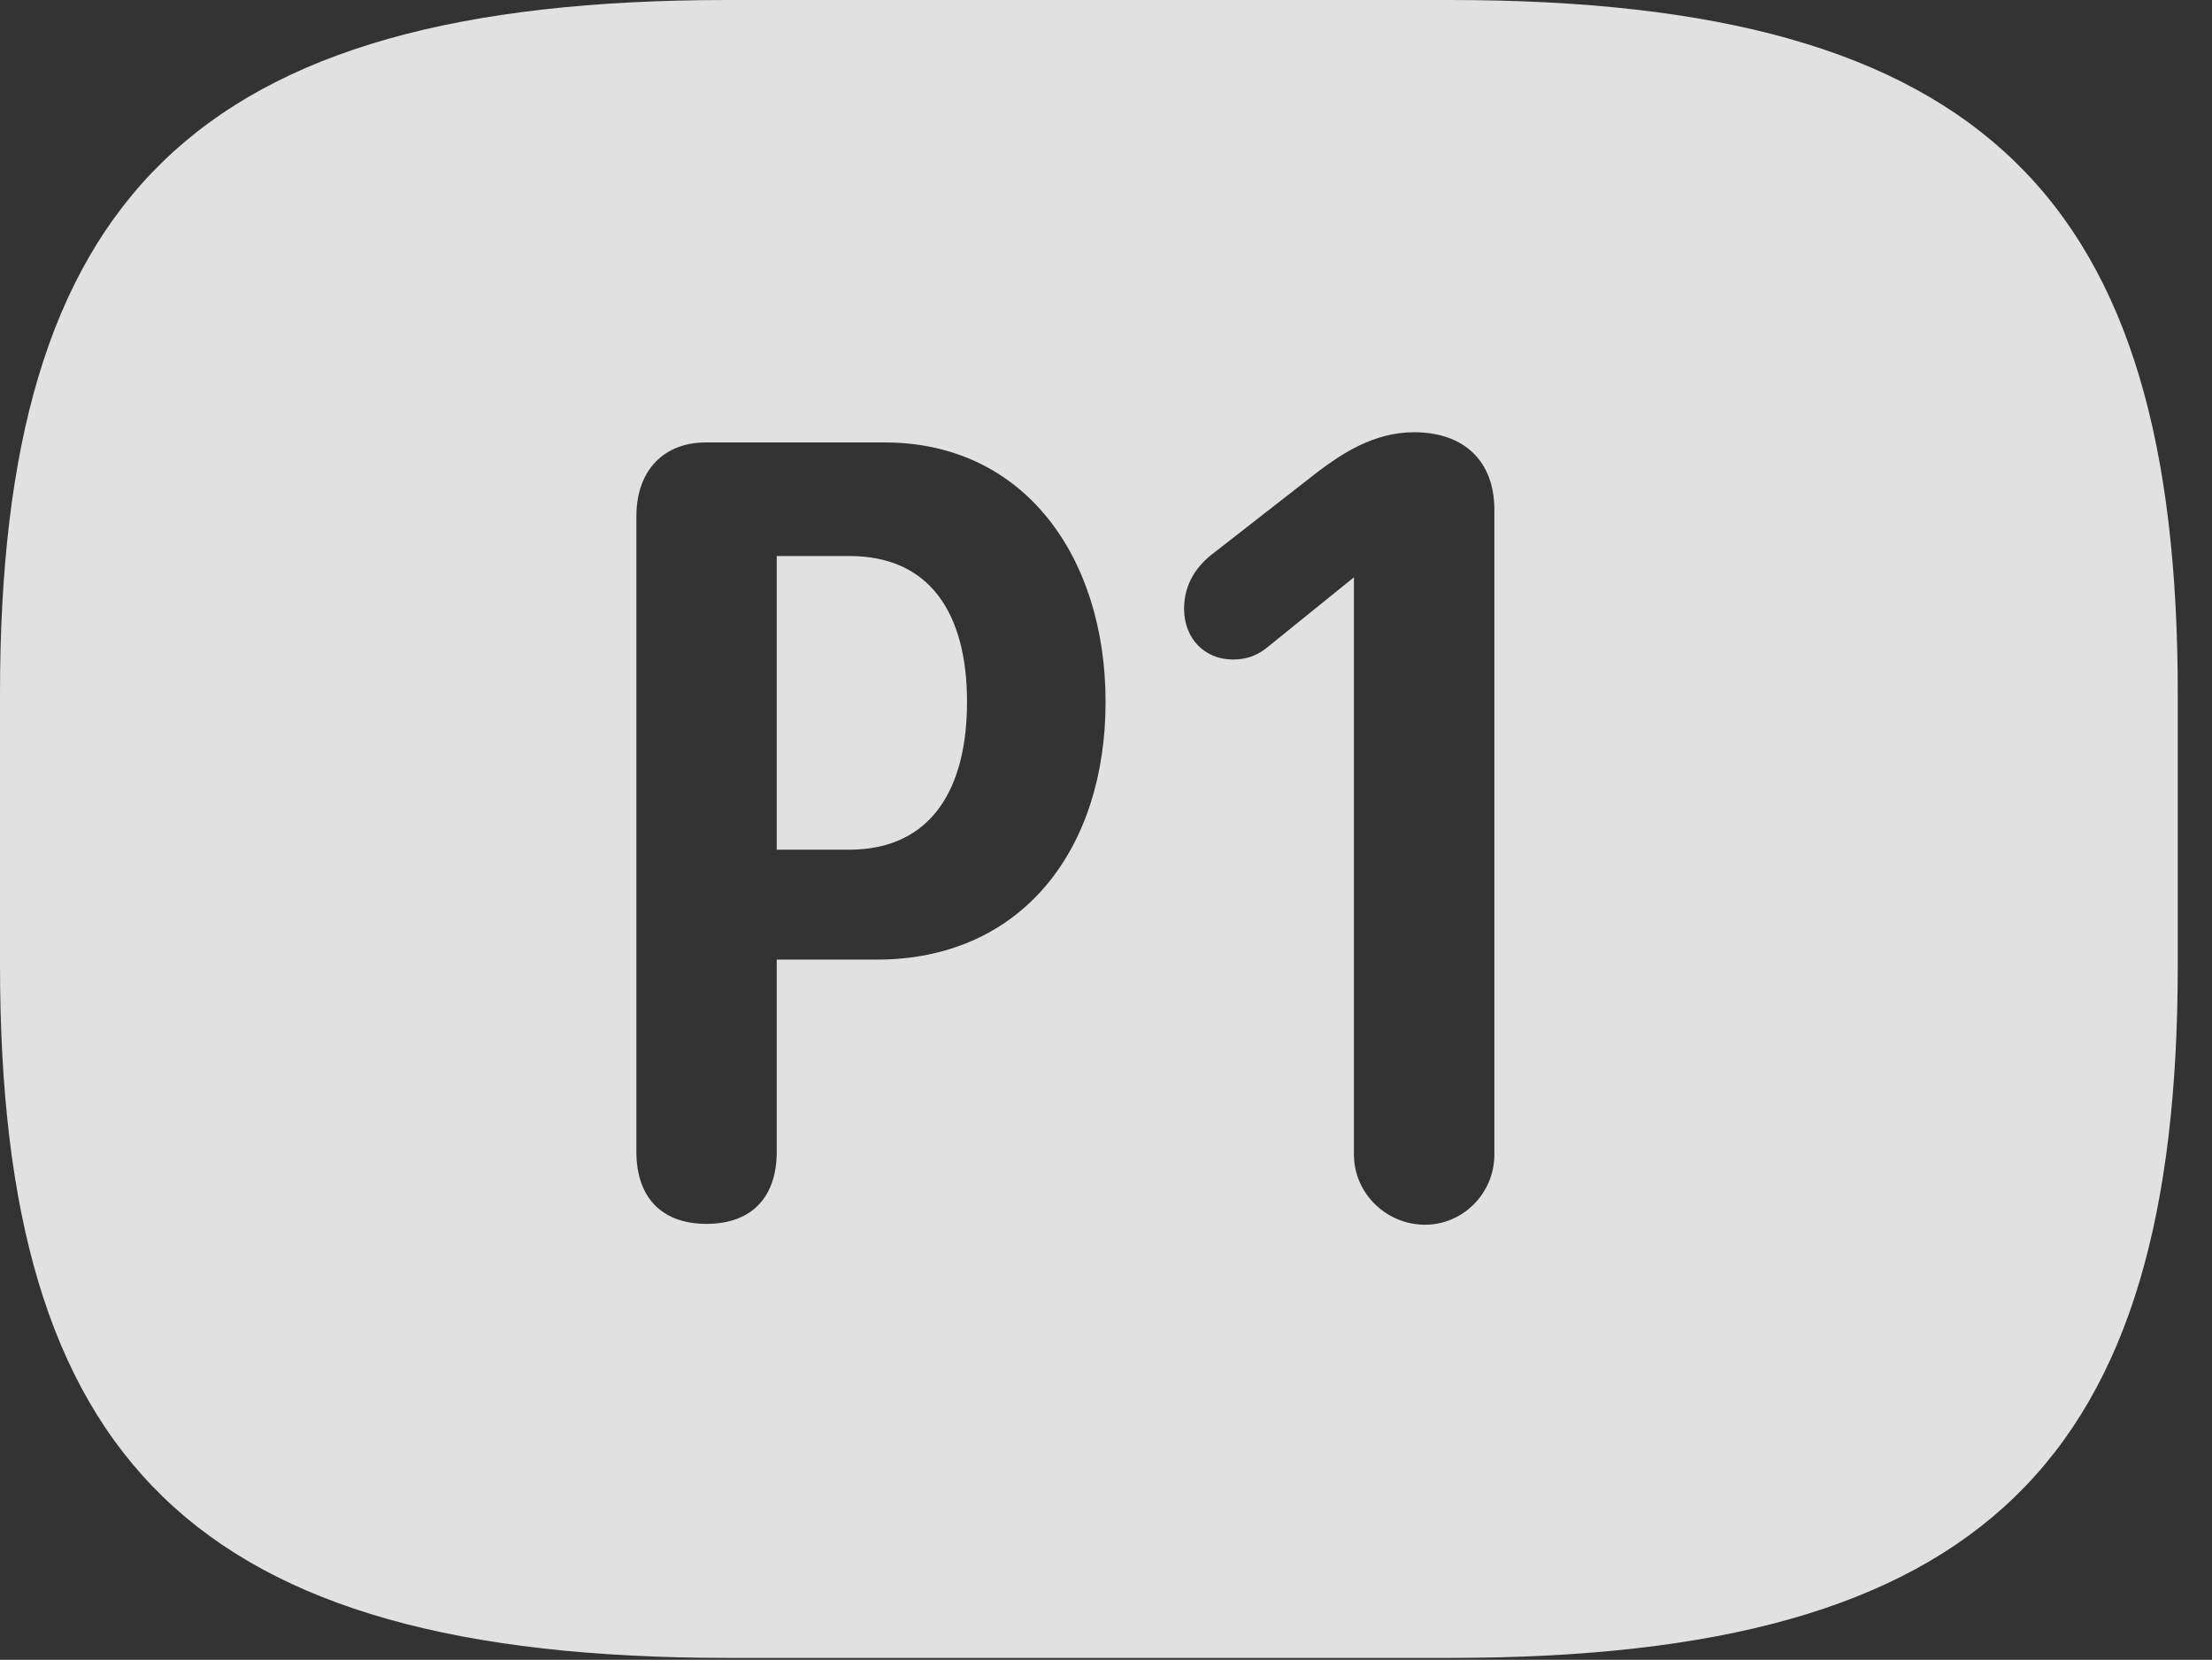 <?xml version="1.0" encoding="UTF-8"?>
<!--Generator: Apple Native CoreSVG 326-->
<!DOCTYPE svg
PUBLIC "-//W3C//DTD SVG 1.1//EN"
       "http://www.w3.org/Graphics/SVG/1.1/DTD/svg11.dtd">
<svg version="1.1" xmlns="http://www.w3.org/2000/svg" xmlns:xlink="http://www.w3.org/1999/xlink" viewBox="0 0 23.389 17.549">
 <rect x="0" y="0" width="23.389" height="17.549" fill="#333333" stroke="none"/>
 <g>
  <rect height="17.549" opacity="0" width="23.389" x="0" y="0"/>
  <path d="M23.027 7.334L23.027 10.205C23.027 15.43 20.996 17.529 15.332 17.529L7.695 17.529C2.031 17.529 0 15.43 0 10.205L0 7.334C0 2.109 2.031 0 7.695 0L15.332 0C20.996 0 23.027 2.109 23.027 7.334ZM13.945 4.98L12.842 5.84C12.656 5.977 12.52 6.172 12.52 6.436C12.52 6.748 12.734 6.973 13.037 6.973C13.193 6.973 13.301 6.924 13.398 6.846L14.316 6.104L14.316 12.207C14.316 12.617 14.658 12.949 15.068 12.949C15.469 12.949 15.801 12.617 15.801 12.207L15.801 5.391C15.801 4.873 15.479 4.57 14.951 4.57C14.521 4.57 14.18 4.805 13.945 4.98ZM7.461 4.678C7.031 4.678 6.729 4.961 6.729 5.459L6.729 12.178C6.729 12.656 6.992 12.94 7.471 12.94C7.959 12.94 8.213 12.646 8.213 12.178L8.213 10.146L9.268 10.146C10.81 10.146 11.69 8.975 11.69 7.422C11.69 5.889 10.83 4.678 9.355 4.678ZM10.225 7.422C10.225 8.32 9.863 8.984 8.975 8.984L8.213 8.984L8.213 5.879L8.984 5.879C9.824 5.879 10.225 6.475 10.225 7.422Z" fill="white" fill-opacity="0.85"/>
 </g>
</svg>
